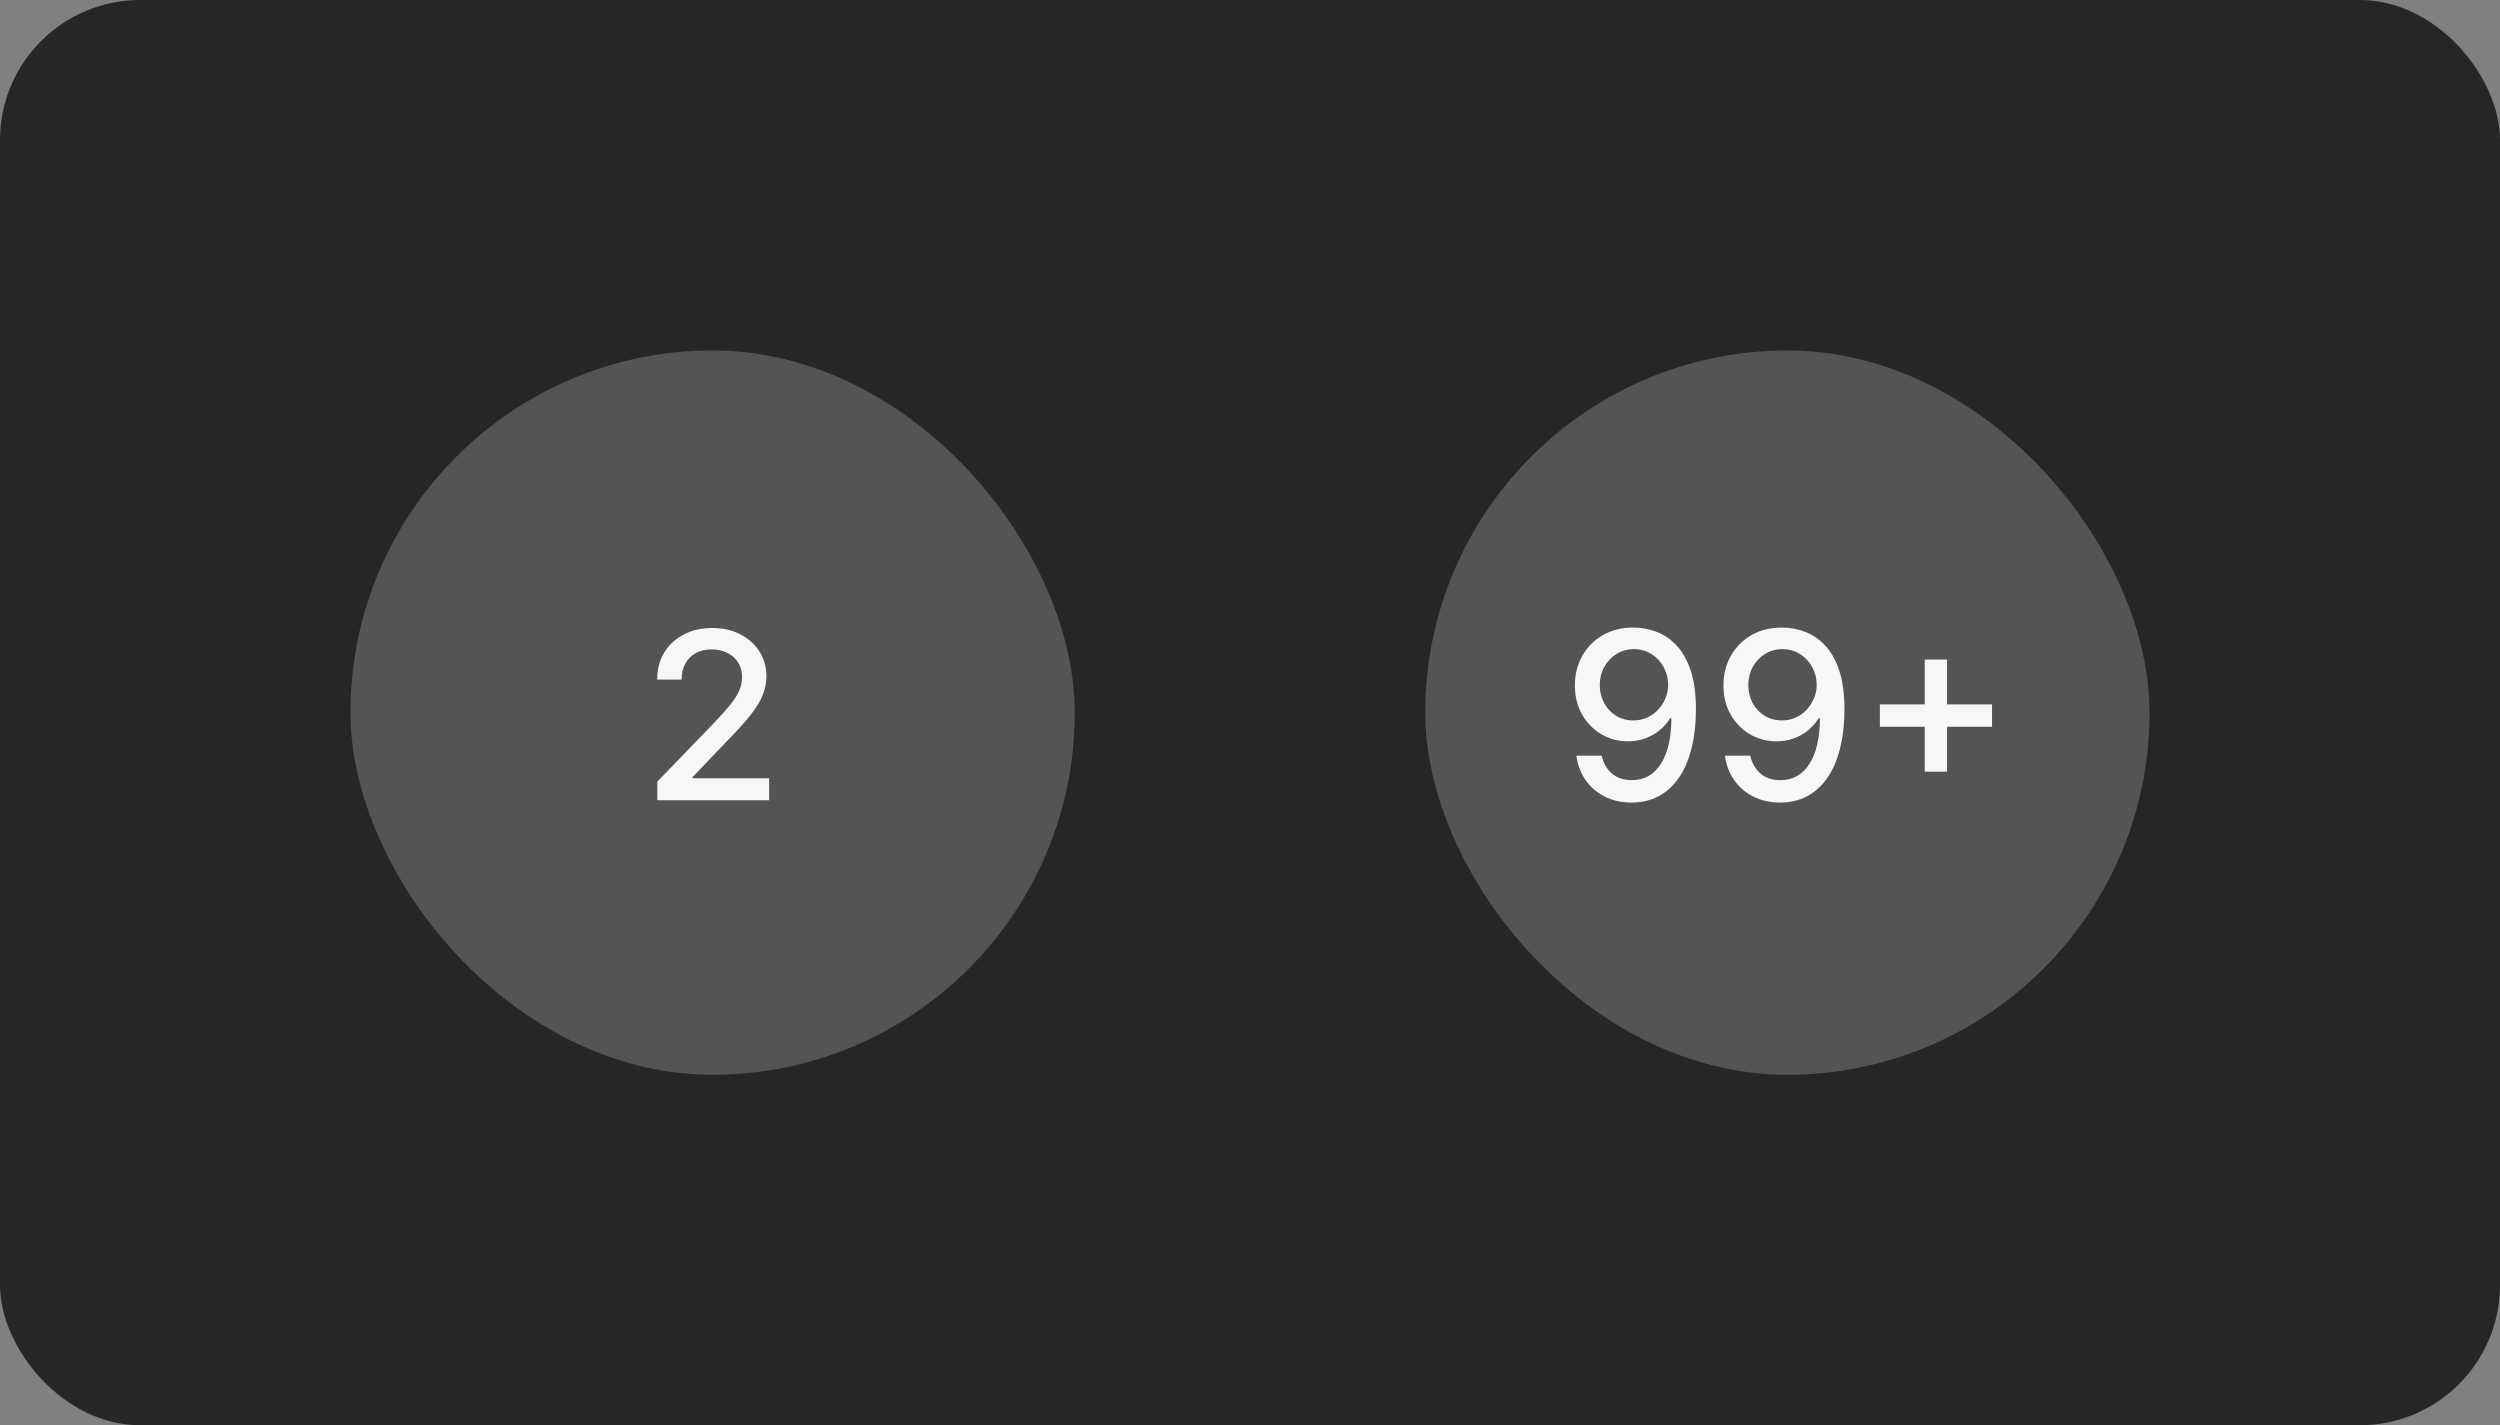 <svg width="428" height="244" viewBox="0 0 428 244" fill="none" xmlns="http://www.w3.org/2000/svg">
<rect x="0" y="0" width="428" height="244" fill="#808080" stroke="none"/>
<rect width="428" height="244" rx="24" fill="#262626"/>
<rect x="60" y="60" width="124" height="124" rx="62" fill="#545454"/>
<path d="M112.533 137V133.818L122.376 123.619C123.428 122.511 124.294 121.541 124.976 120.707C125.667 119.865 126.183 119.064 126.524 118.307C126.865 117.549 127.036 116.744 127.036 115.892C127.036 114.926 126.808 114.093 126.354 113.392C125.899 112.682 125.279 112.137 124.493 111.759C123.707 111.37 122.821 111.176 121.837 111.176C120.795 111.176 119.886 111.389 119.109 111.815C118.333 112.241 117.736 112.843 117.32 113.619C116.903 114.396 116.695 115.305 116.695 116.347H112.504C112.504 114.576 112.911 113.027 113.726 111.702C114.54 110.376 115.658 109.348 117.078 108.619C118.499 107.881 120.113 107.511 121.922 107.511C123.75 107.511 125.359 107.876 126.751 108.605C128.153 109.325 129.247 110.31 130.033 111.56C130.819 112.8 131.212 114.202 131.212 115.764C131.212 116.844 131.008 117.9 130.601 118.932C130.203 119.964 129.507 121.115 128.513 122.384C127.518 123.643 126.136 125.172 124.365 126.972L118.584 133.023V133.236H131.68V137H112.533Z" fill="white" fill-opacity="0.95"/>
<rect x="244" y="60" width="124" height="124" rx="62" fill="#545454"/>
<path d="M279.722 107.44C281.019 107.45 282.297 107.687 283.557 108.151C284.816 108.615 285.953 109.377 286.966 110.438C287.989 111.489 288.803 112.909 289.409 114.699C290.025 116.489 290.337 118.723 290.347 121.403C290.337 123.951 290.077 126.219 289.565 128.207C289.063 130.187 288.334 131.858 287.378 133.222C286.421 134.585 285.266 135.622 283.912 136.332C282.567 137.043 281.047 137.398 279.352 137.398C277.619 137.398 276.08 137.057 274.736 136.375C273.391 135.693 272.297 134.751 271.455 133.548C270.612 132.336 270.086 130.944 269.878 129.372H274.21C274.494 130.622 275.072 131.635 275.943 132.412C276.824 133.179 277.96 133.562 279.352 133.562C281.483 133.562 283.145 132.634 284.338 130.778C285.531 128.913 286.133 126.309 286.142 122.966H285.915C285.422 123.78 284.807 124.481 284.068 125.068C283.339 125.655 282.52 126.11 281.611 126.432C280.702 126.754 279.731 126.915 278.699 126.915C277.023 126.915 275.493 126.503 274.111 125.679C272.738 124.855 271.644 123.723 270.83 122.284C270.025 120.845 269.622 119.197 269.622 117.341C269.622 115.485 270.039 113.809 270.872 112.312C271.715 110.807 272.889 109.618 274.395 108.747C275.91 107.866 277.686 107.431 279.722 107.44ZM279.736 111.134C278.628 111.134 277.629 111.408 276.739 111.957C275.858 112.507 275.162 113.245 274.651 114.173C274.139 115.101 273.884 116.138 273.884 117.284C273.884 118.411 274.13 119.434 274.622 120.352C275.124 121.271 275.806 122 276.668 122.54C277.539 123.07 278.533 123.335 279.651 123.335C280.484 123.335 281.26 123.174 281.98 122.852C282.7 122.53 283.325 122.085 283.855 121.517C284.395 120.939 284.816 120.286 285.119 119.557C285.432 118.818 285.588 118.046 285.588 117.241C285.588 116.152 285.332 115.144 284.821 114.216C284.319 113.288 283.628 112.545 282.747 111.986C281.866 111.418 280.863 111.134 279.736 111.134ZM305.151 107.44C306.449 107.45 307.727 107.687 308.987 108.151C310.246 108.615 311.382 109.377 312.396 110.438C313.418 111.489 314.233 112.909 314.839 114.699C315.454 116.489 315.767 118.723 315.776 121.403C315.767 123.951 315.506 126.219 314.995 128.207C314.493 130.187 313.764 131.858 312.808 133.222C311.851 134.585 310.696 135.622 309.342 136.332C307.997 137.043 306.477 137.398 304.782 137.398C303.049 137.398 301.51 137.057 300.165 136.375C298.821 135.693 297.727 134.751 296.884 133.548C296.041 132.336 295.516 130.944 295.308 129.372H299.64C299.924 130.622 300.502 131.635 301.373 132.412C302.254 133.179 303.39 133.562 304.782 133.562C306.913 133.562 308.575 132.634 309.768 130.778C310.961 128.913 311.562 126.309 311.572 122.966H311.344C310.852 123.78 310.237 124.481 309.498 125.068C308.769 125.655 307.95 126.11 307.04 126.432C306.131 126.754 305.161 126.915 304.129 126.915C302.452 126.915 300.923 126.503 299.54 125.679C298.167 124.855 297.074 123.723 296.259 122.284C295.454 120.845 295.052 119.197 295.052 117.341C295.052 115.485 295.469 113.809 296.302 112.312C297.145 110.807 298.319 109.618 299.825 108.747C301.34 107.866 303.115 107.431 305.151 107.44ZM305.165 111.134C304.058 111.134 303.058 111.408 302.168 111.957C301.288 112.507 300.592 113.245 300.08 114.173C299.569 115.101 299.313 116.138 299.313 117.284C299.313 118.411 299.559 119.434 300.052 120.352C300.554 121.271 301.236 122 302.097 122.54C302.969 123.07 303.963 123.335 305.08 123.335C305.914 123.335 306.69 123.174 307.41 122.852C308.129 122.53 308.754 122.085 309.285 121.517C309.825 120.939 310.246 120.286 310.549 119.557C310.862 118.818 311.018 118.046 311.018 117.241C311.018 116.152 310.762 115.144 310.251 114.216C309.749 113.288 309.058 112.545 308.177 111.986C307.296 111.418 306.292 111.134 305.165 111.134ZM329.516 132.114V112.909H333.337V132.114H329.516ZM321.831 124.415V120.594H341.036V124.415H321.831Z" fill="white" fill-opacity="0.95"/>
</svg>
